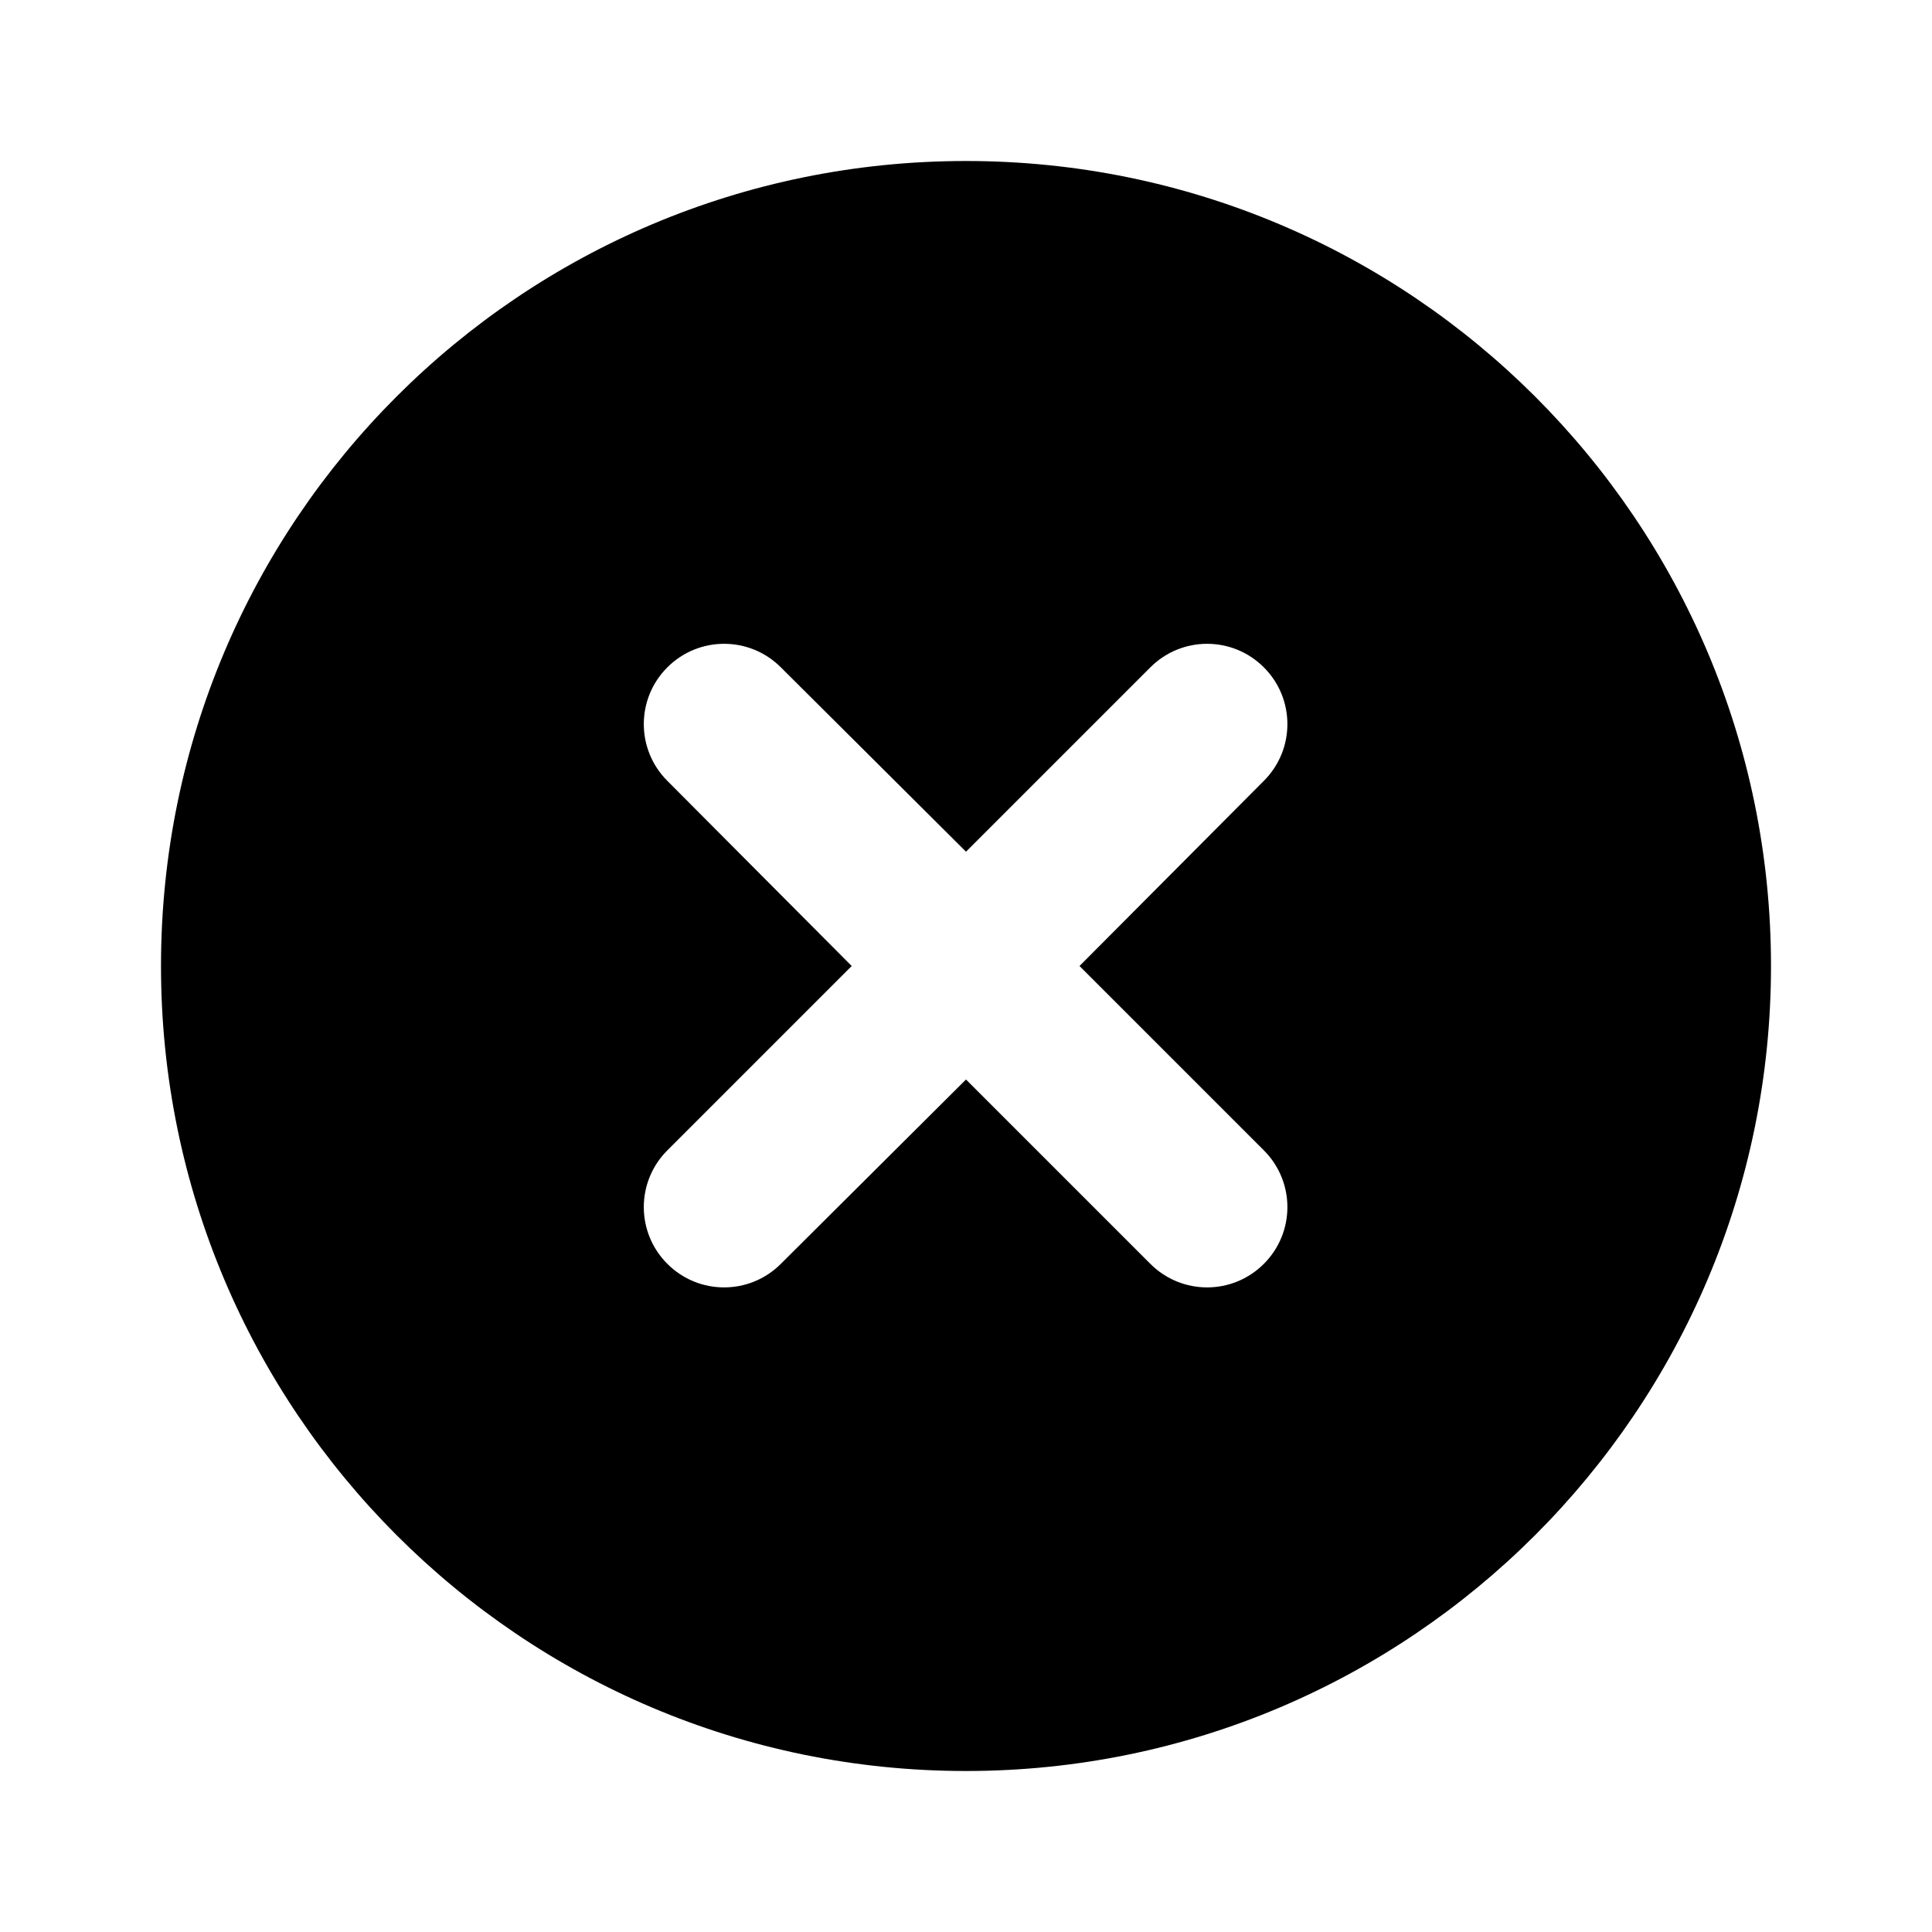 <svg width="24" height="24" viewBox="0 0 24 24" fill="none" xmlns="http://www.w3.org/2000/svg"
	xmlns:xlink="http://www.w3.org/1999/xlink">


	<path id="icon"
		d="M2 12C2 6.47 6.47 2 12 2C17.52 2 22 6.47 22 12C22 17.52 17.52 22 12 22C6.47 22 2 17.52 2 12ZM9.7 8.29C9.31 7.9 8.68 7.9 8.29 8.29C7.9 8.68 7.9 9.31 8.29 9.7L10.58 12L8.29 14.29C7.9 14.68 7.9 15.31 8.29 15.7C8.68 16.09 9.31 16.09 9.7 15.7L12 13.41L14.29 15.7C14.68 16.09 15.31 16.09 15.7 15.7C16.09 15.31 16.09 14.68 15.7 14.29L13.41 12L15.7 9.7C16.09 9.31 16.09 8.68 15.7 8.29C15.31 7.9 14.68 7.9 14.29 8.29L12 10.58L9.7 8.29Z"
		fill="currentColor" fill-opacity="1" fill-rule="evenodd" />
</svg>